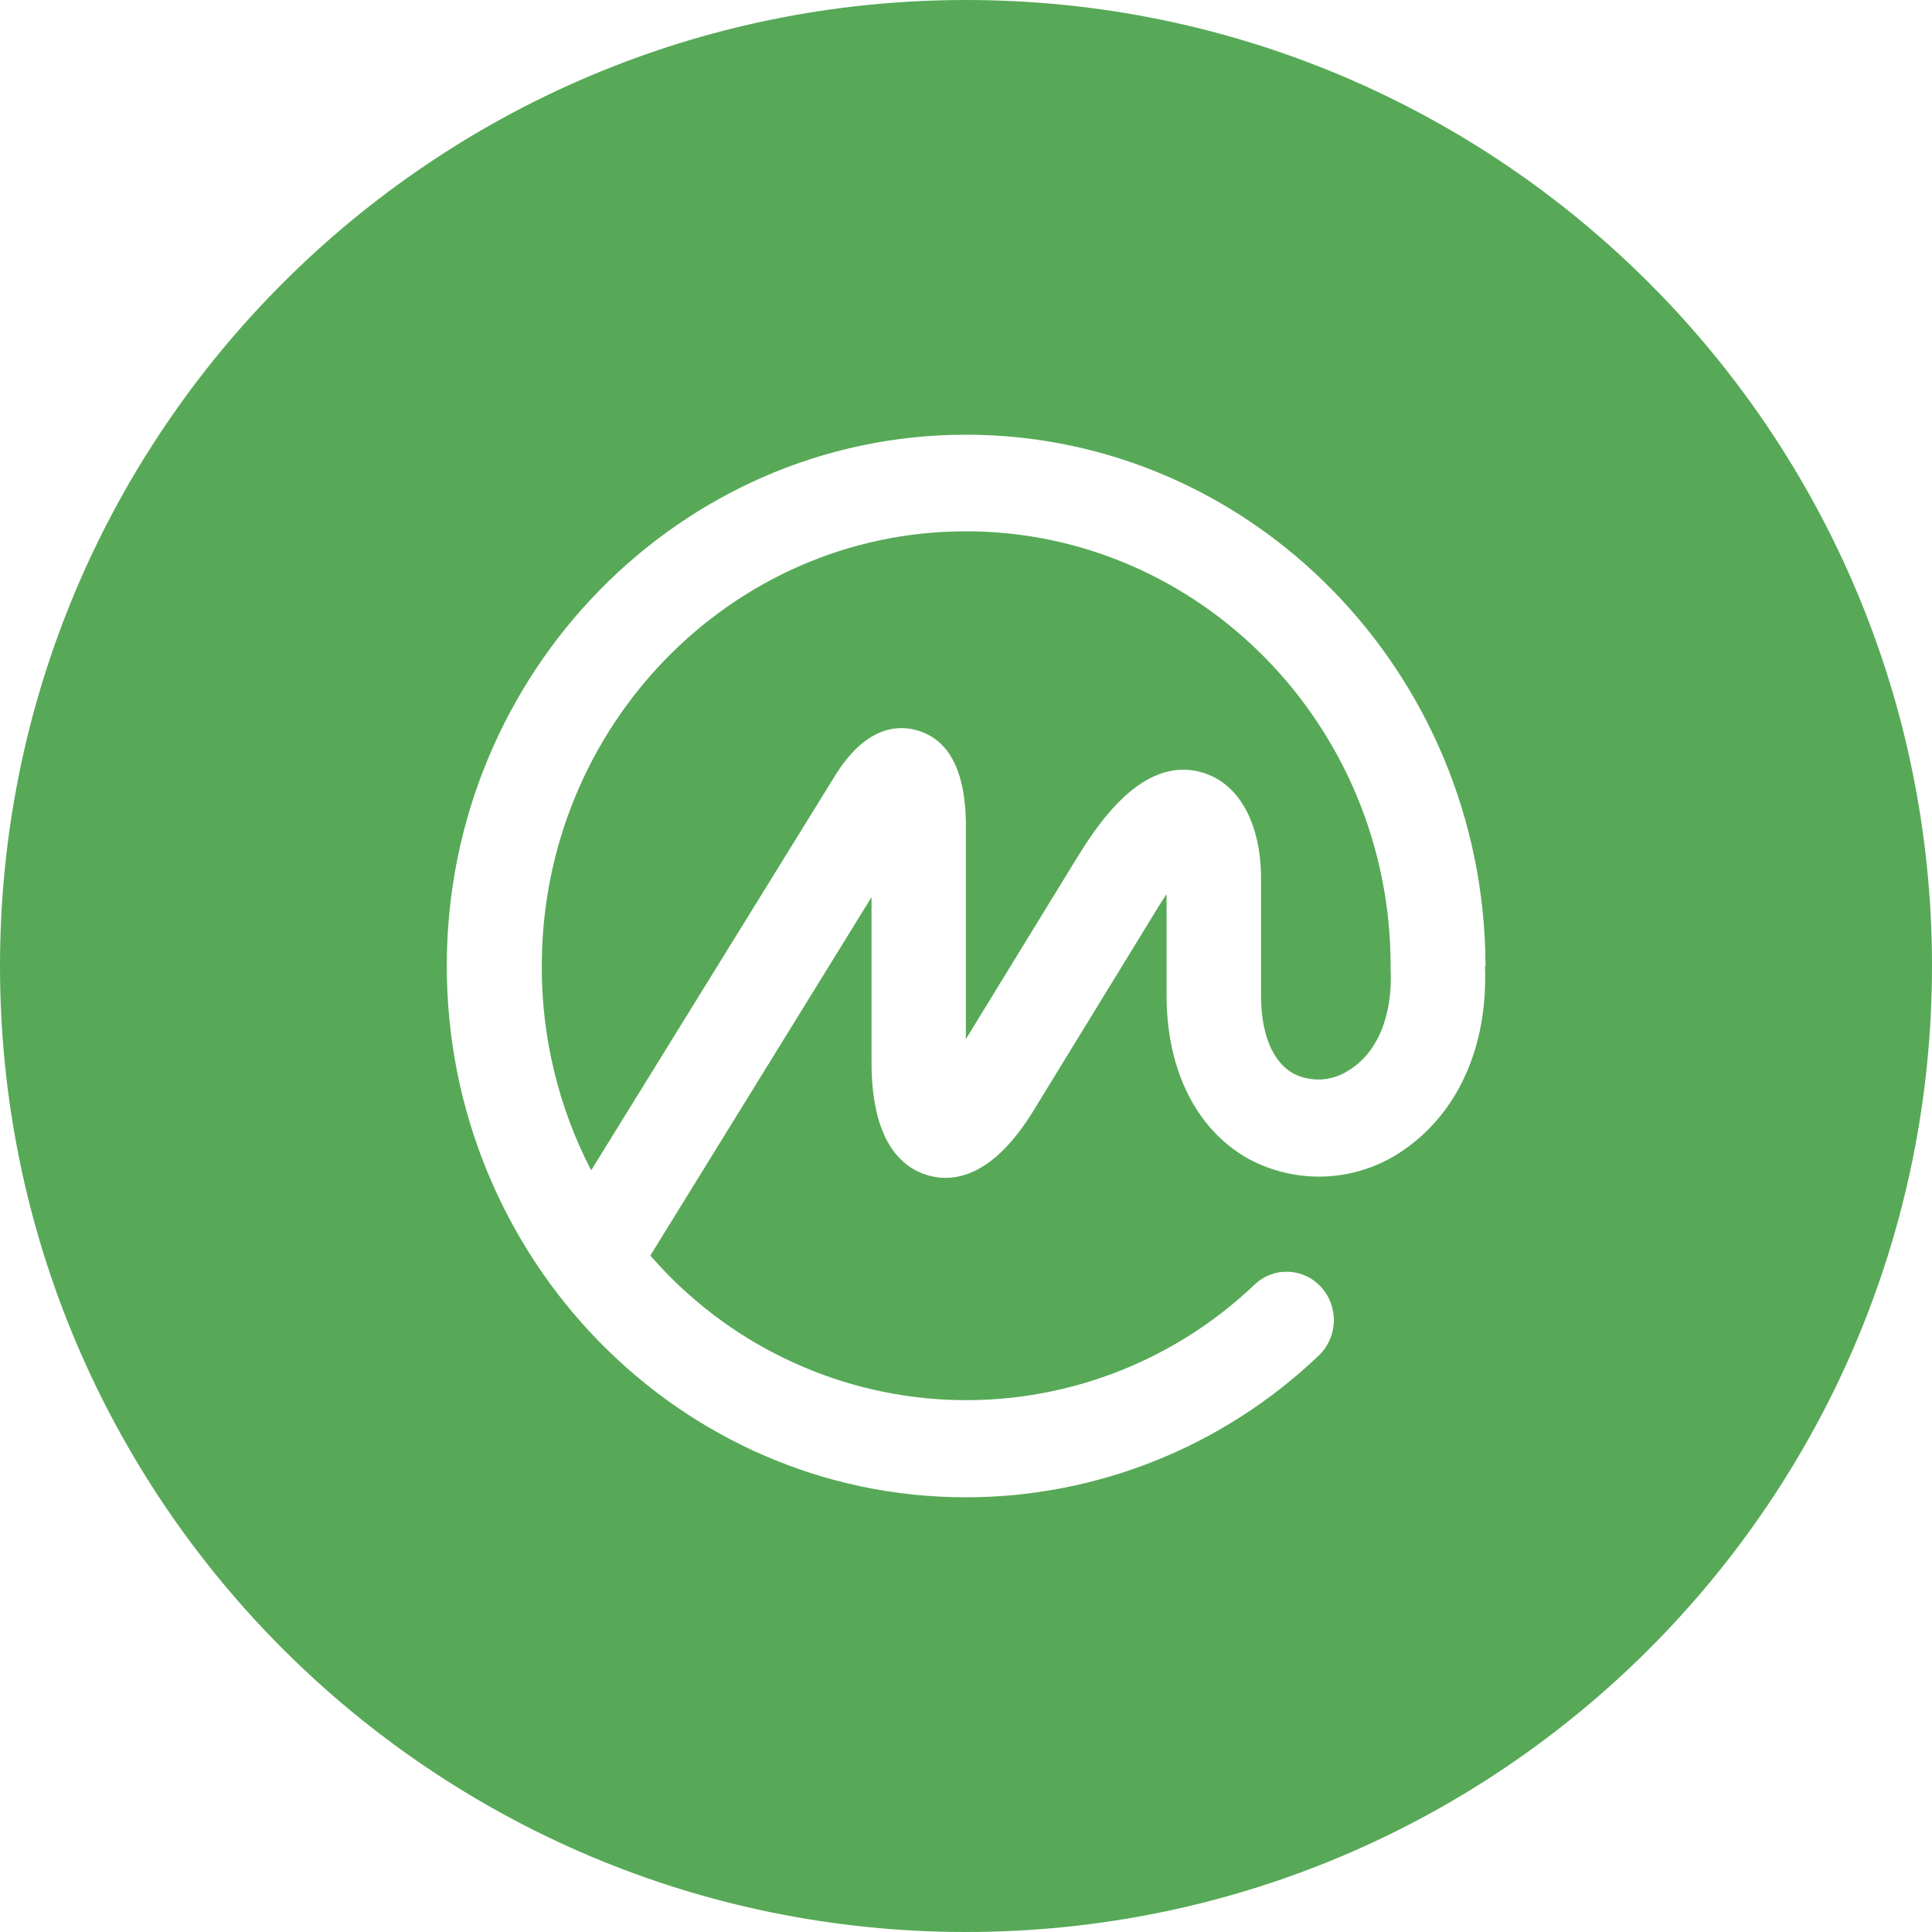 <svg width="80" height="80" viewBox="0 0 80 80" fill="none" xmlns="http://www.w3.org/2000/svg">
<path fill-rule="evenodd" clip-rule="evenodd" d="M40 80C62.091 80 80 62.091 80 40C80 17.909 62.091 0 40 0C17.909 0 0 17.909 0 40C0 62.091 17.909 80 40 80ZM55.423 44.542C55.588 44.477 55.745 44.393 55.892 44.291H55.898C57.06 43.549 57.679 42.02 57.583 40.099V40.048V39.997C57.583 30.072 49.688 22 39.994 22C30.301 22 22.434 30.072 22.434 39.997C22.423 42.944 23.125 45.849 24.479 48.461L34.656 31.993C35.886 30.101 37.151 29.998 37.994 30.248C39.27 30.622 39.944 31.873 39.994 33.964V43.028L44.546 35.601L44.581 35.544C45.348 34.308 47.25 31.24 49.783 31.987C51.306 32.434 52.217 34.083 52.217 36.4V41.226C52.217 42.801 52.683 43.957 53.549 44.45C53.917 44.638 54.329 44.723 54.742 44.695C54.976 44.679 55.206 44.627 55.423 44.542ZM61.511 39.907V40.003H61.489C61.623 43.373 60.337 46.172 57.977 47.718C57.046 48.327 55.97 48.672 54.862 48.716C53.753 48.761 52.653 48.505 51.677 47.974C49.531 46.761 48.306 44.303 48.306 41.226V37.029C48.171 37.227 48.019 37.454 47.862 37.72L42.804 45.974C41.101 48.761 39.477 48.976 38.415 48.665C37.353 48.353 36.089 47.288 36.089 43.997V37.148L26.929 51.99C28.471 53.767 30.352 55.212 32.462 56.237C34.571 57.263 36.864 57.849 39.203 57.959C41.542 58.069 43.879 57.701 46.074 56.878C48.269 56.055 50.276 54.793 51.975 53.168C52.163 52.995 52.382 52.861 52.621 52.774C52.86 52.687 53.114 52.649 53.367 52.661C53.621 52.673 53.87 52.736 54.1 52.845C54.33 52.954 54.536 53.108 54.706 53.299C55.062 53.689 55.251 54.206 55.232 54.736C55.213 55.266 54.988 55.767 54.605 56.131C50.659 59.899 45.43 62 39.994 62C28.143 62 18.5 52.126 18.5 39.997C18.5 27.868 28.177 18 39.994 18C51.812 18 61.433 27.812 61.511 39.907Z" fill="#57A957"/>
</svg>
